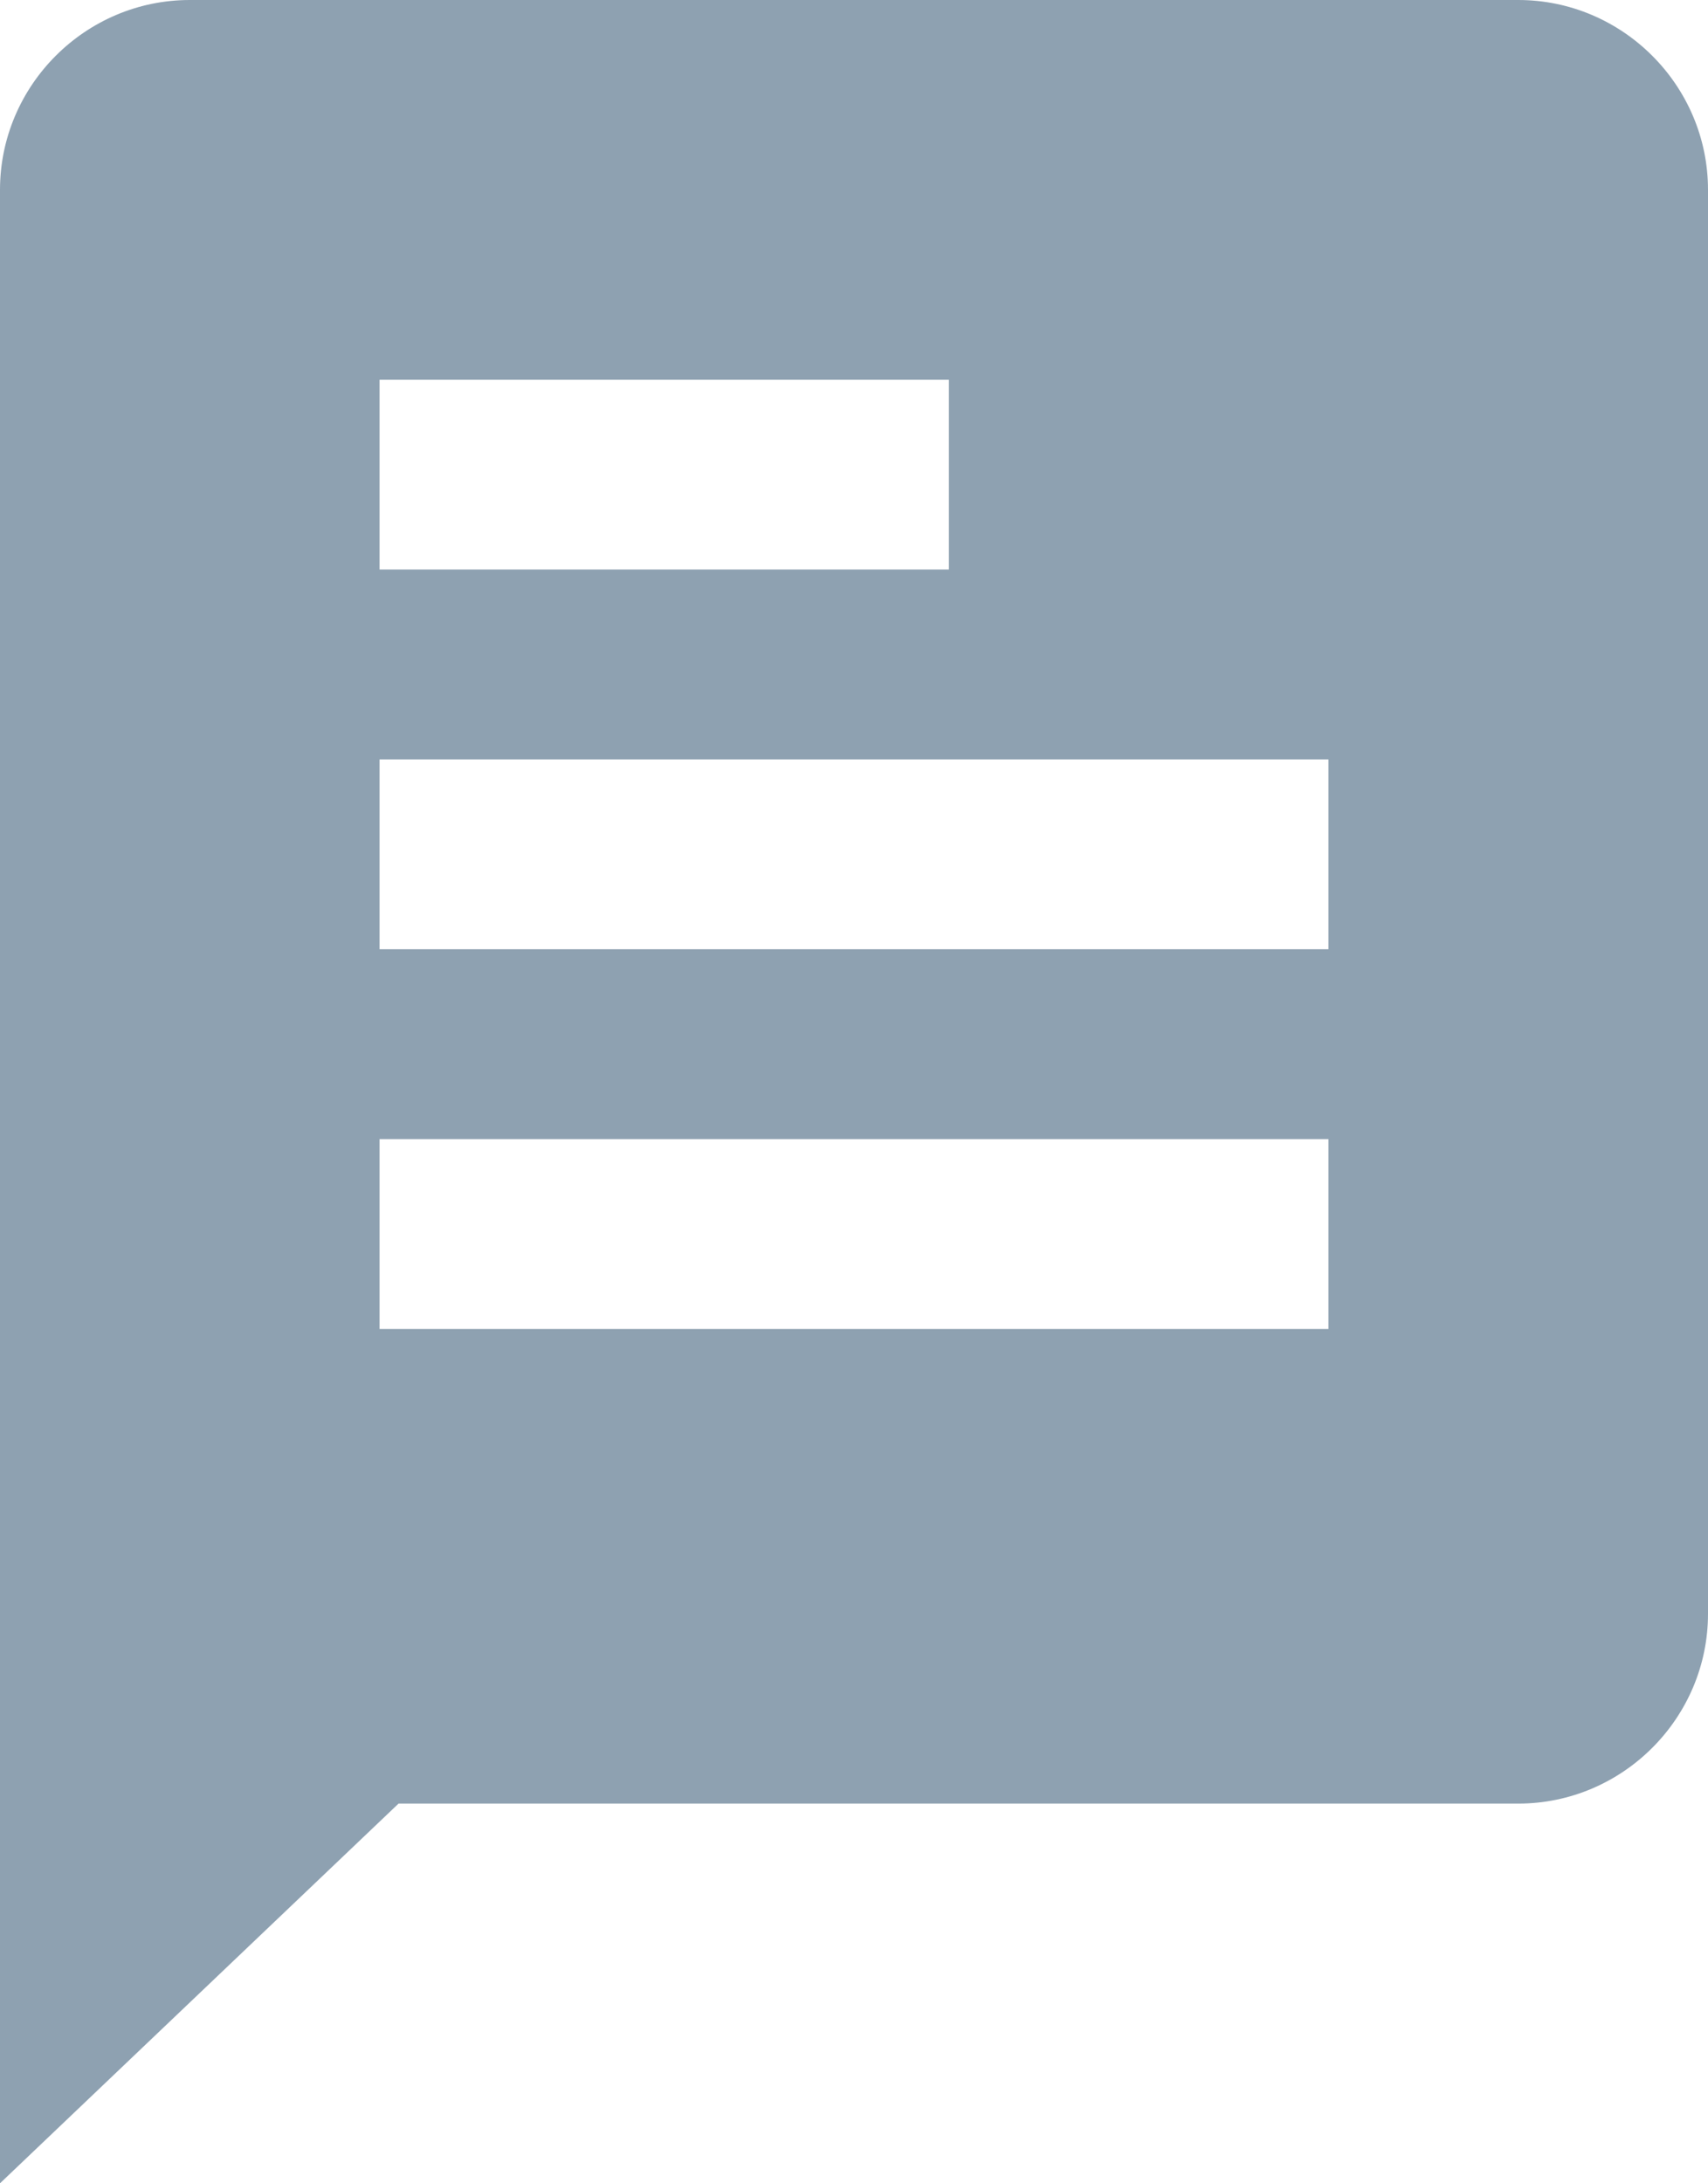 <?xml version="1.0" encoding="utf-8"?>
<!-- Generator: Adobe Illustrator 22.1.0, SVG Export Plug-In . SVG Version: 6.00 Build 0)  -->
<svg version="1.1" id="Слой_1" xmlns="http://www.w3.org/2000/svg" xmlns:xlink="http://www.w3.org/1999/xlink" x="0px" y="0px"
	 viewBox="0 0 18 23" style="enable-background:new 0 0 18 23;" xml:space="preserve">
<style type="text/css">
	.st0{fill:#8EA1B1;}
</style>
<path class="st0" d="M16,0H2C0.9,0,0,0.9,0,2v15v2.8v0V23l0,0l4.2-4H16c1.1,0,2-0.9,2-2V2C18,0.9,17.1,0,16,0z M4,4h6v2H4V4z M14,14
	H4v-2h10V14z M14,10H4V8h10V10z"/>
</svg>
